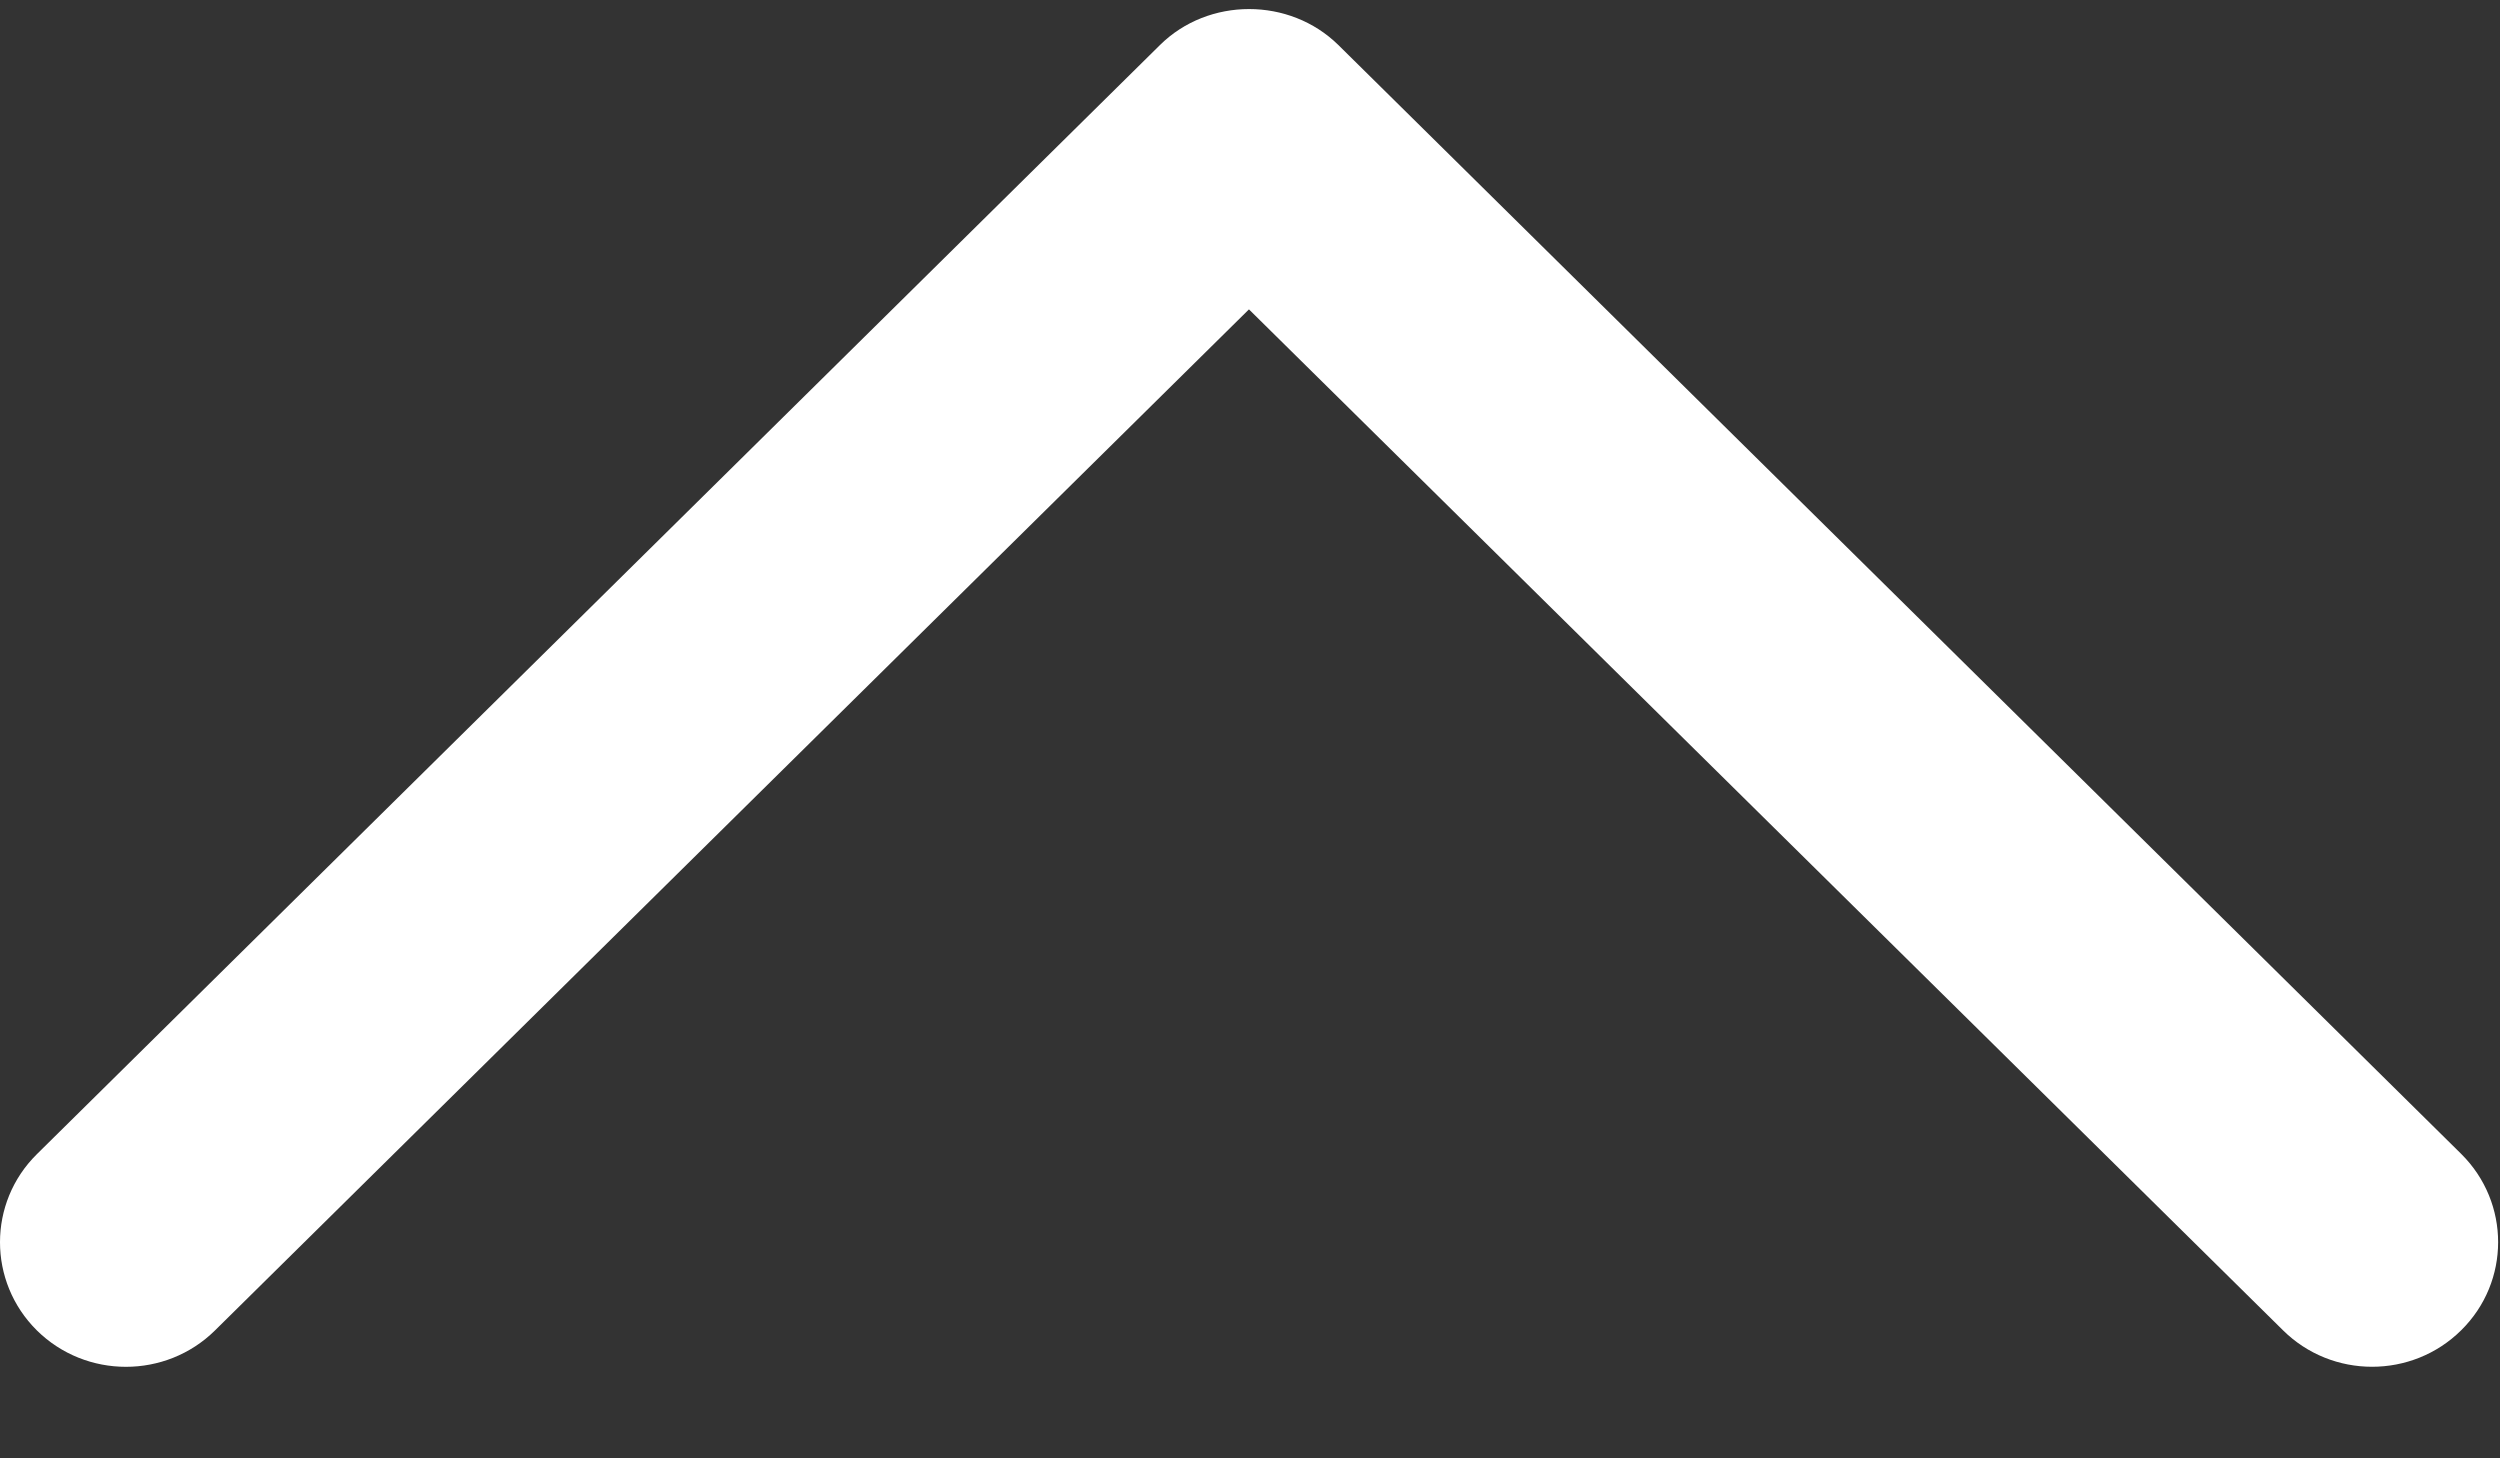 <svg width="12" height="7" viewBox="0 0 12 7" fill="none" xmlns="http://www.w3.org/2000/svg">
<rect x="0" y="0" width="12" height="7" fill="#333333" stroke="none"/>
<path d="M5.568 0.216L0.177 5.54C-0.059 5.773 -0.059 6.152 0.177 6.386C0.413 6.619 0.796 6.619 1.032 6.386L5.995 1.485L10.958 6.385C11.194 6.619 11.578 6.619 11.814 6.385C12.05 6.152 12.05 5.773 11.814 5.539L6.424 0.216C6.19 -0.014 5.801 -0.014 5.568 0.216Z" fill="white"/>
</svg>
